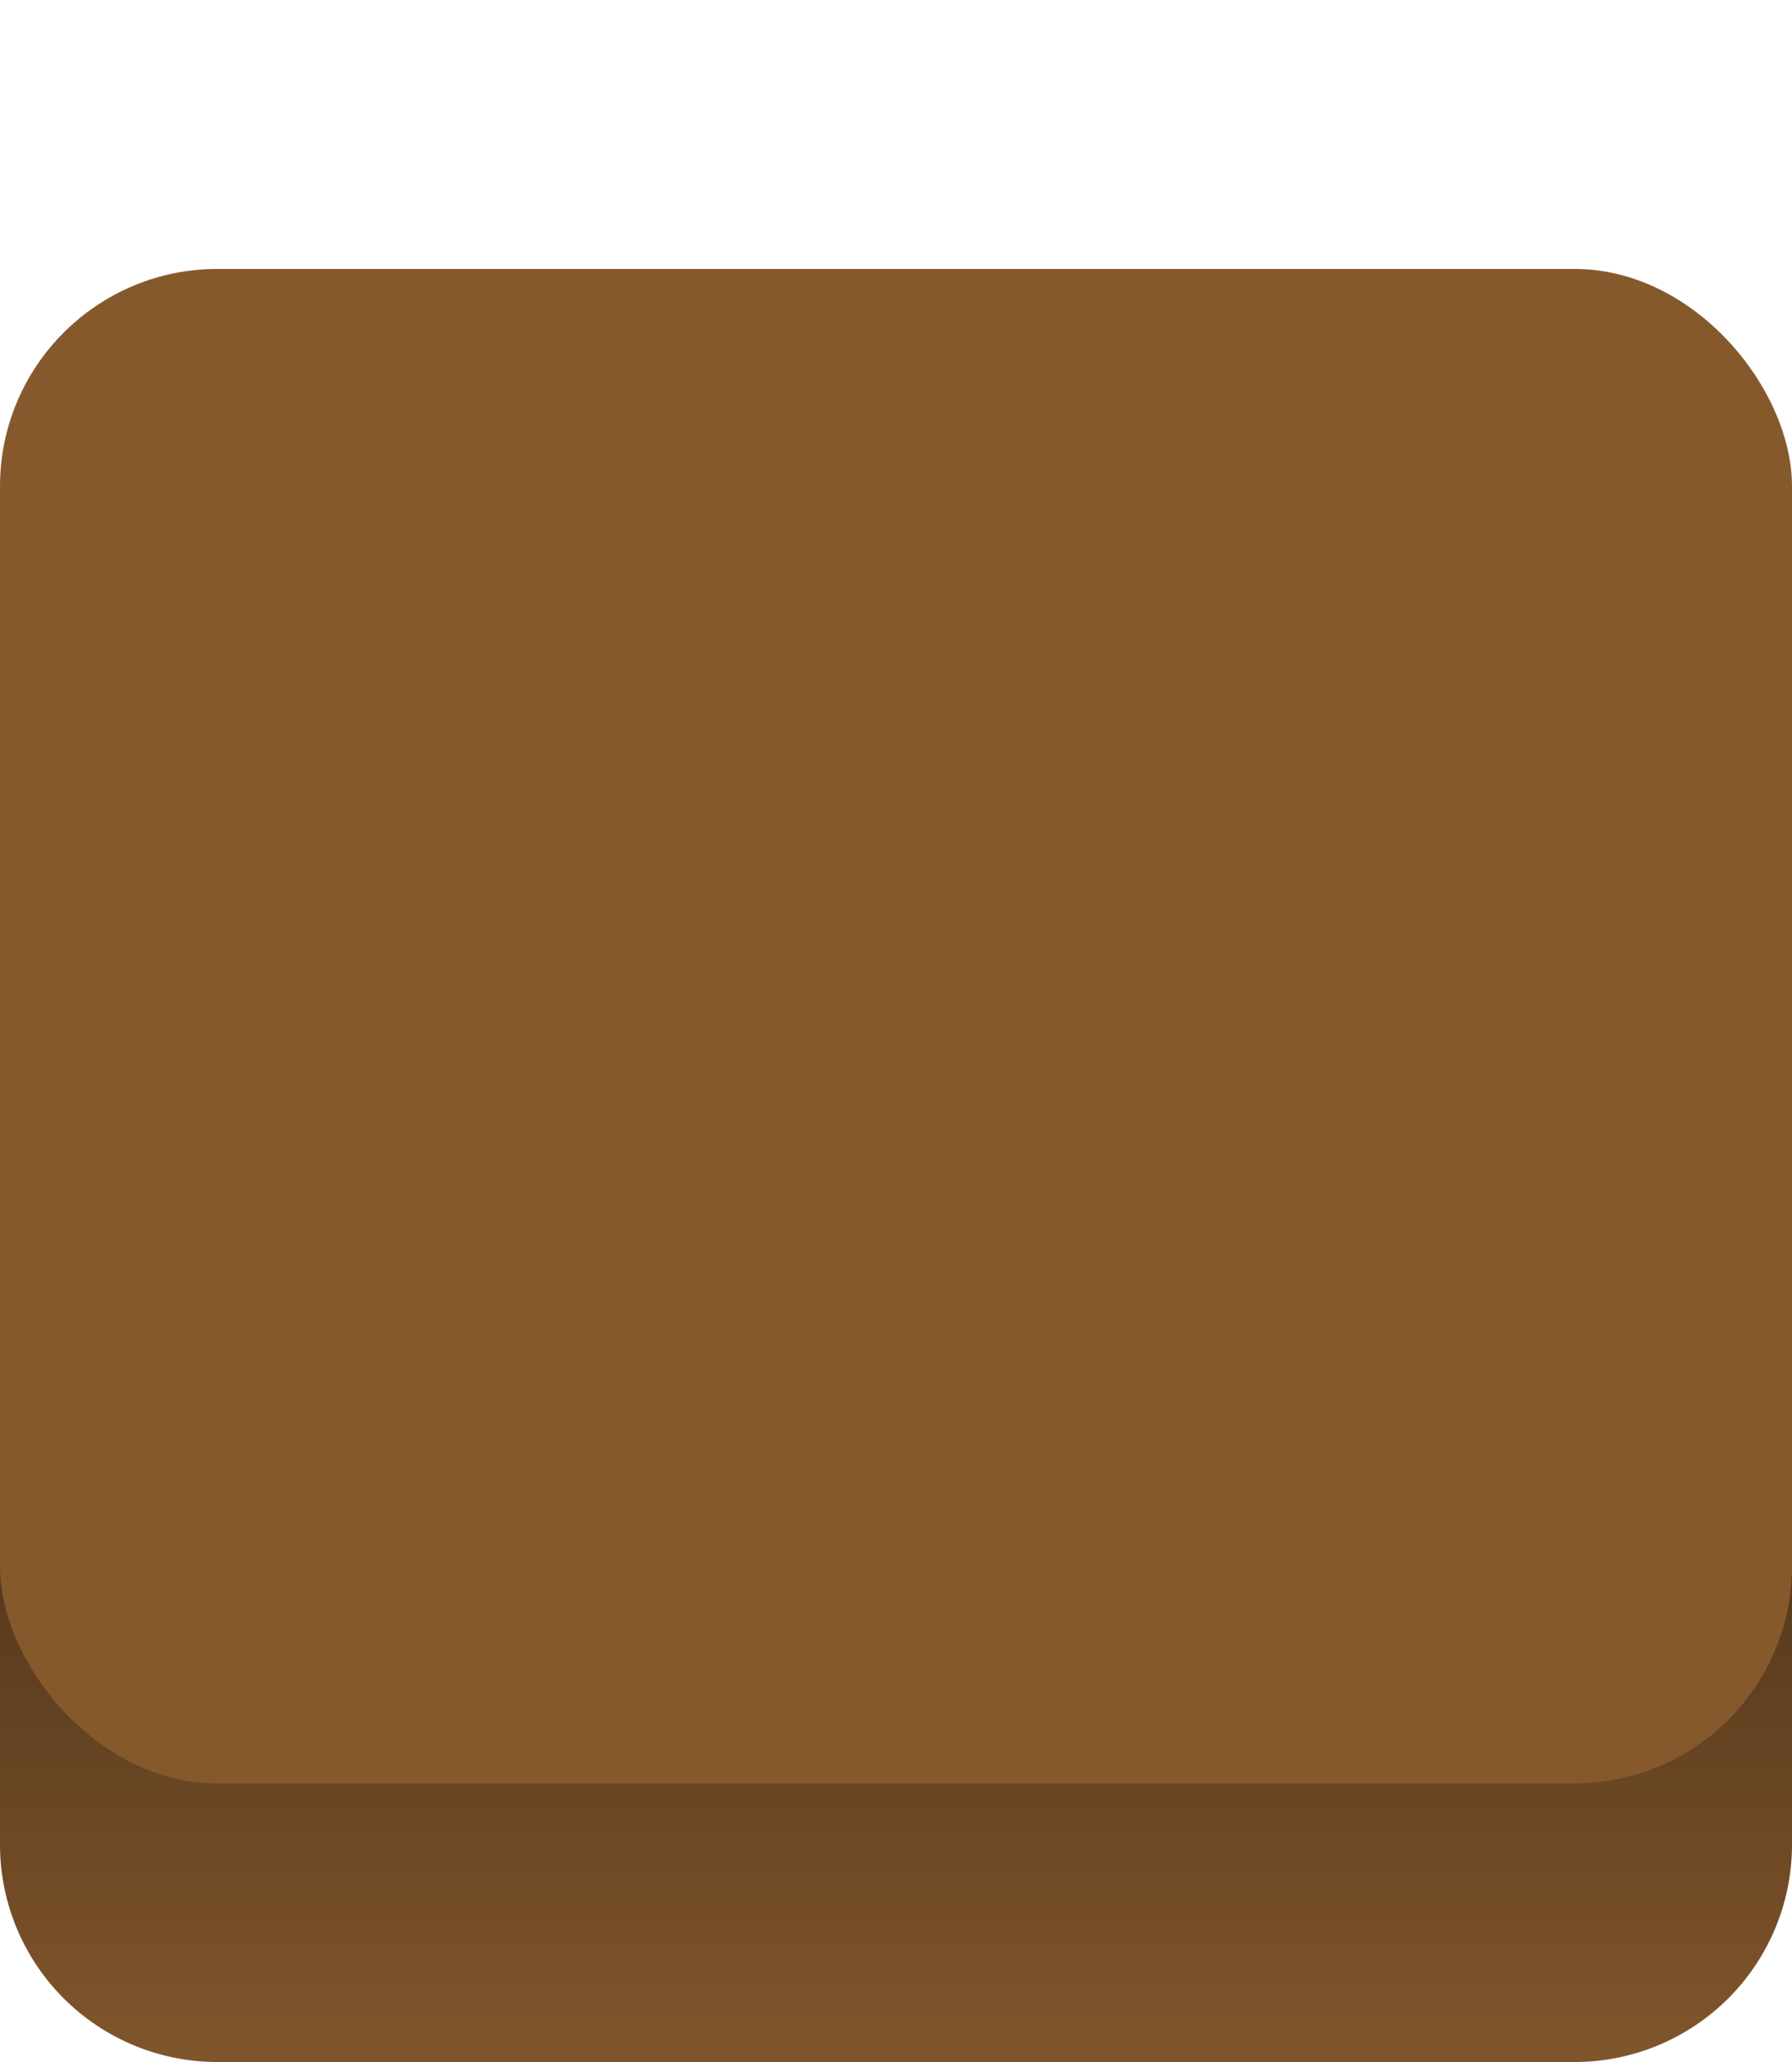 <?xml version="1.0" encoding="UTF-8" standalone="no"?>
<svg
   xmlns:dc="http://purl.org/dc/elements/1.1/"
   xmlns:cc="http://creativecommons.org/ns#"
   xmlns:rdf="http://www.w3.org/1999/02/22-rdf-syntax-ns#"
   xmlns:svg="http://www.w3.org/2000/svg"
   xmlns="http://www.w3.org/2000/svg"
   viewBox="0 0 300 345"
   version="1.1"
   id="svg843">
  <defs
     id="defs837">
    <linearGradient
       y2="161.16"
       x2="150"
       y1="356.11"
       x1="150"
       id="A"
       gradientUnits="userSpaceOnUse">
      <stop
         stop-color="#0bc2cf"
         offset="0"
         id="stop832"
         style="stop-color:#86592d;stop-opacity:1" />
      <stop
         stop-color="#0b4fac"
         offset="1"
         id="stop834"
         style="stop-color:#23180e;stop-opacity:1" />
    </linearGradient>
  </defs>
  <path
     d="M263.62,345H36.38A36.38,36.38,0,0,1,0,308.62V259.14H300v49.48A36.38,36.38,0,0,1,263.62,345Z"
     fill="url(#A)"
     id="path839" />
  <rect
     rx="36.38"
     height="253.39"
     width="300"
     y="45"
     fill="#0bc2cf"
     id="rect841"
     style="fill:#86592d;fill-opacity:1" />
</svg>
